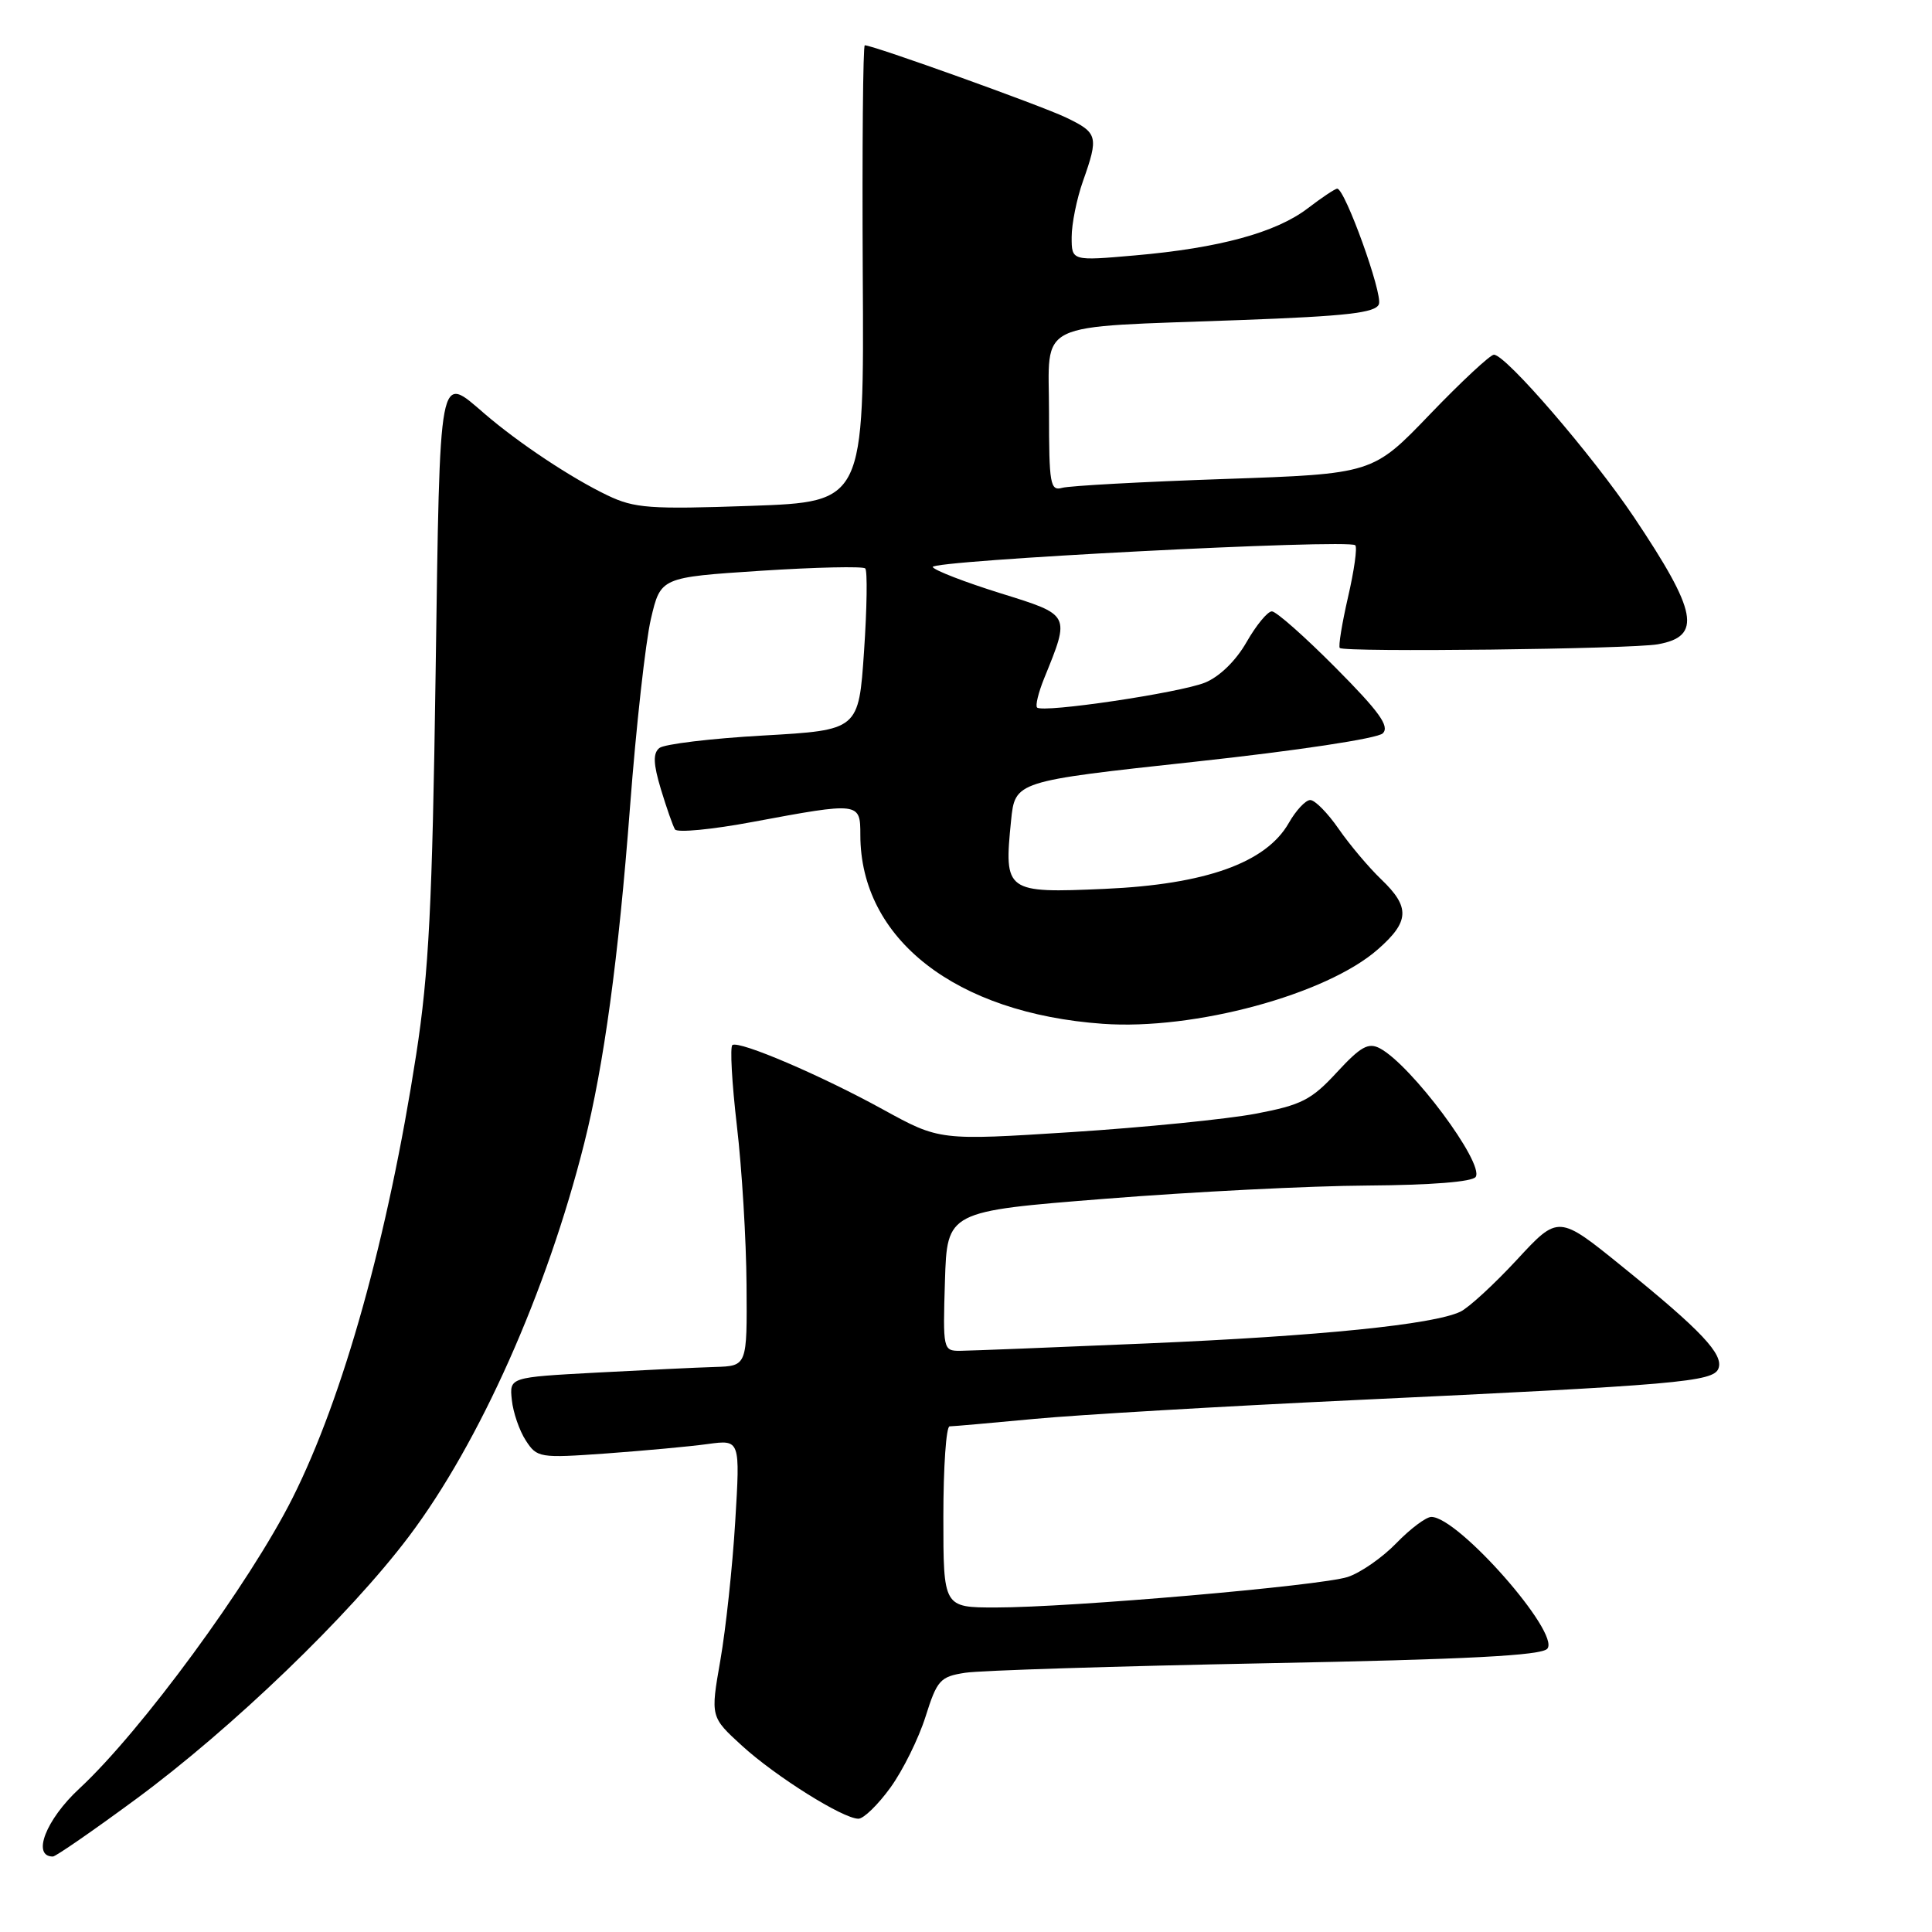 <?xml version="1.0" encoding="UTF-8" standalone="no"?>
<!DOCTYPE svg PUBLIC "-//W3C//DTD SVG 1.1//EN" "http://www.w3.org/Graphics/SVG/1.1/DTD/svg11.dtd" >
<svg xmlns="http://www.w3.org/2000/svg" xmlns:xlink="http://www.w3.org/1999/xlink" version="1.1" viewBox="0 0 256 256">
 <g >
 <path fill="currentColor"
d=" M 17.99 238.41 C 30.74 229.02 46.29 214.06 54.18 203.59 C 63.54 191.18 72.47 171.15 77.41 151.50 C 80.03 141.09 81.95 126.99 83.48 106.93 C 84.29 96.24 85.54 85.03 86.25 82.00 C 87.54 76.50 87.54 76.50 100.82 75.63 C 108.13 75.16 114.35 75.02 114.65 75.32 C 114.95 75.62 114.88 80.56 114.49 86.30 C 113.78 96.74 113.78 96.74 101.14 97.46 C 94.19 97.85 87.99 98.60 87.36 99.12 C 86.51 99.83 86.56 101.21 87.57 104.57 C 88.32 107.04 89.16 109.45 89.44 109.90 C 89.72 110.36 94.35 109.92 99.73 108.91 C 113.90 106.27 114.00 106.28 114.00 110.63 C 114.00 124.43 126.63 134.27 146.13 135.66 C 158.24 136.53 175.76 131.79 182.58 125.79 C 186.78 122.11 186.87 120.20 183.02 116.52 C 181.38 114.95 178.84 111.94 177.38 109.83 C 175.92 107.72 174.23 106.00 173.61 106.01 C 173.00 106.01 171.72 107.38 170.77 109.05 C 167.77 114.32 159.75 117.19 146.38 117.78 C 133.25 118.36 133.02 118.19 133.97 108.75 C 134.50 103.52 134.50 103.52 158.27 100.94 C 171.95 99.46 182.55 97.85 183.23 97.17 C 184.16 96.24 182.75 94.29 176.99 88.49 C 172.90 84.37 169.09 81.00 168.53 81.01 C 167.96 81.01 166.45 82.85 165.17 85.09 C 163.76 87.56 161.59 89.67 159.67 90.45 C 156.30 91.81 138.17 94.50 137.42 93.75 C 137.17 93.51 137.59 91.78 138.35 89.90 C 141.82 81.35 141.91 81.52 132.54 78.60 C 127.90 77.15 123.87 75.60 123.59 75.14 C 123.05 74.27 178.72 71.39 179.58 72.25 C 179.87 72.53 179.43 75.63 178.62 79.12 C 177.82 82.62 177.32 85.66 177.53 85.86 C 178.12 86.45 216.12 86.01 219.68 85.37 C 225.55 84.32 224.94 81.11 216.50 68.51 C 210.97 60.28 199.53 47.00 197.95 47.00 C 197.47 47.00 193.65 50.55 189.48 54.89 C 181.90 62.79 181.90 62.79 162.20 63.47 C 151.36 63.84 141.71 64.37 140.75 64.64 C 139.16 65.09 139.00 64.16 139.00 54.66 C 139.00 42.29 136.62 43.44 164.33 42.41 C 178.49 41.89 182.27 41.45 182.71 40.31 C 183.24 38.93 178.21 25.00 177.19 25.00 C 176.91 25.00 175.14 26.18 173.26 27.62 C 169.06 30.82 161.54 32.87 150.42 33.84 C 142.00 34.58 142.00 34.58 142.00 31.42 C 142.00 29.68 142.67 26.34 143.50 24.00 C 145.60 18.06 145.47 17.60 141.25 15.57 C 137.93 13.98 115.70 6.00 114.59 6.00 C 114.35 6.00 114.23 19.61 114.32 36.25 C 114.50 66.50 114.50 66.50 99.50 67.03 C 86.10 67.50 84.07 67.35 80.50 65.64 C 75.71 63.35 68.73 58.71 64.22 54.83 C 58.08 49.55 58.31 48.37 57.72 89.25 C 57.28 119.85 56.83 128.86 55.15 139.72 C 51.41 163.88 45.50 185.09 38.76 198.50 C 33.06 209.84 18.69 229.42 10.51 237.00 C 6.08 241.10 4.18 246.00 7.01 246.00 C 7.38 246.00 12.33 242.58 17.99 238.41 Z  M 117.99 236.86 C 119.64 234.58 121.73 230.35 122.64 227.46 C 124.17 222.61 124.58 222.16 127.90 221.65 C 129.88 221.34 147.82 220.78 167.76 220.39 C 194.44 219.88 204.28 219.37 205.03 218.46 C 206.76 216.38 193.22 201.00 189.66 201.00 C 188.96 201.00 186.87 202.57 185.02 204.48 C 183.16 206.40 180.26 208.41 178.57 208.96 C 174.93 210.13 141.88 213.00 131.94 213.00 C 125.00 213.00 125.00 213.00 125.00 201.00 C 125.00 194.40 125.37 189.00 125.83 189.00 C 126.28 189.00 131.34 188.55 137.08 188.01 C 142.81 187.47 161.90 186.35 179.50 185.52 C 222.32 183.51 227.02 183.10 227.70 181.34 C 228.42 179.47 225.44 176.31 215.00 167.86 C 206.50 160.97 206.50 160.97 201.00 166.92 C 197.97 170.19 194.60 173.29 193.50 173.81 C 189.90 175.51 174.91 177.03 152.00 178.01 C 139.62 178.54 128.47 178.98 127.21 178.99 C 124.97 179.00 124.93 178.81 125.21 169.75 C 125.50 160.50 125.50 160.50 146.50 158.84 C 158.05 157.92 173.66 157.13 181.19 157.09 C 189.65 157.03 195.13 156.60 195.54 155.94 C 196.67 154.11 187.02 141.15 182.86 138.92 C 181.32 138.10 180.31 138.66 177.14 142.09 C 173.77 145.75 172.45 146.42 166.40 147.57 C 162.60 148.29 151.62 149.39 142.00 150.01 C 124.50 151.13 124.50 151.13 117.00 147.01 C 108.79 142.49 98.01 137.88 97.05 138.47 C 96.71 138.68 96.98 143.49 97.64 149.17 C 98.31 154.85 98.88 164.34 98.92 170.25 C 99.00 181.00 99.00 181.00 94.75 181.13 C 92.41 181.20 85.33 181.54 79.00 181.88 C 67.50 182.50 67.50 182.50 67.82 185.50 C 67.99 187.15 68.82 189.57 69.67 190.87 C 71.16 193.17 71.49 193.22 80.35 192.59 C 85.38 192.22 91.43 191.67 93.79 191.34 C 98.08 190.76 98.08 190.76 97.42 201.63 C 97.06 207.61 96.17 215.88 95.45 220.00 C 94.14 227.50 94.14 227.50 98.32 231.32 C 102.78 235.39 111.69 240.98 113.74 240.99 C 114.43 241.00 116.34 239.14 117.99 236.86 Z "/>
</g>
</svg>
